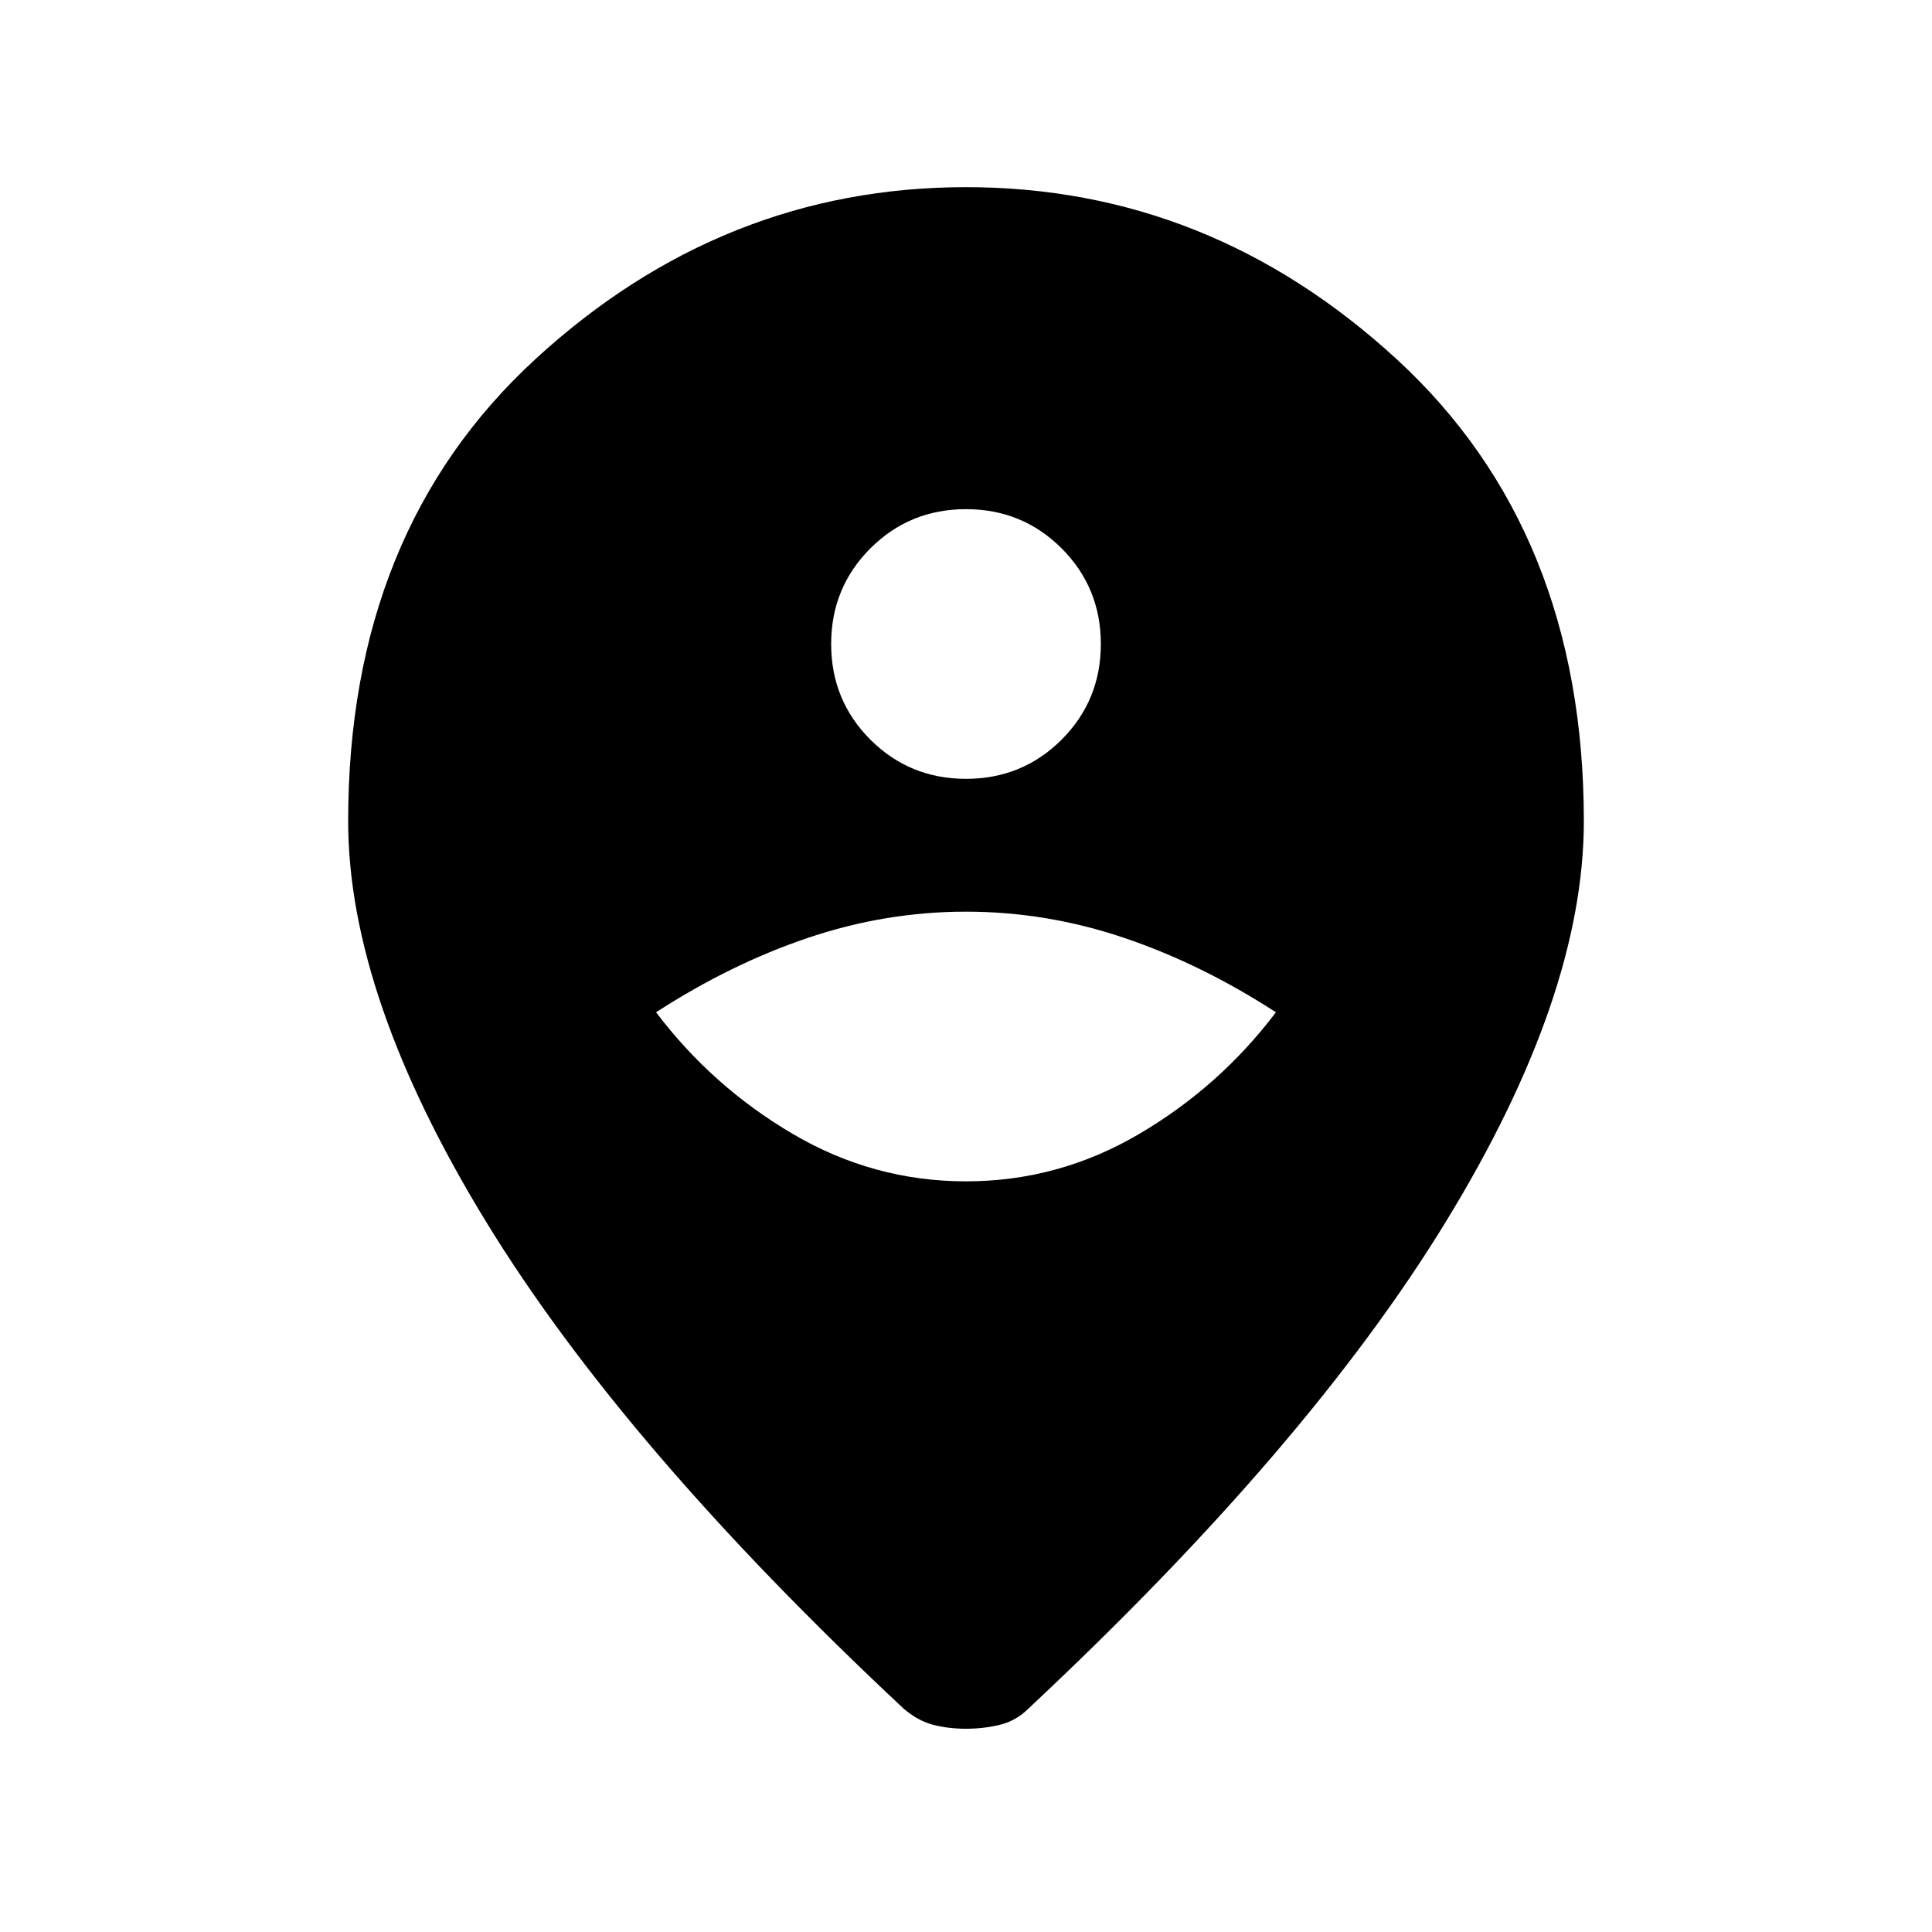 <svg xmlns="http://www.w3.org/2000/svg" height="24" width="24"><path d="M12 14.675q1.15 0 2.15-.588 1-.587 1.7-1.512-.925-.6-1.887-.925Q13 11.325 12 11.325t-1.962.325q-.963.325-1.888.925.7.925 1.7 1.512 1 .588 2.15.588Zm0-5q.7 0 1.188-.487.487-.488.487-1.188t-.487-1.188Q12.7 6.325 12 6.325t-1.188.487Q10.325 7.3 10.325 8t.487 1.188q.488.487 1.188.487Zm0 11.8q-.225 0-.412-.05-.188-.05-.363-.2-3.475-3.25-5.188-6.05-1.712-2.8-1.712-4.975 0-3.6 2.325-5.738Q8.975 2.325 12 2.325q3.025 0 5.35 2.137Q19.675 6.6 19.675 10.2q0 2.175-1.713 4.975-1.712 2.8-5.187 6.05-.15.15-.35.2-.2.05-.425.05Z"/></svg>